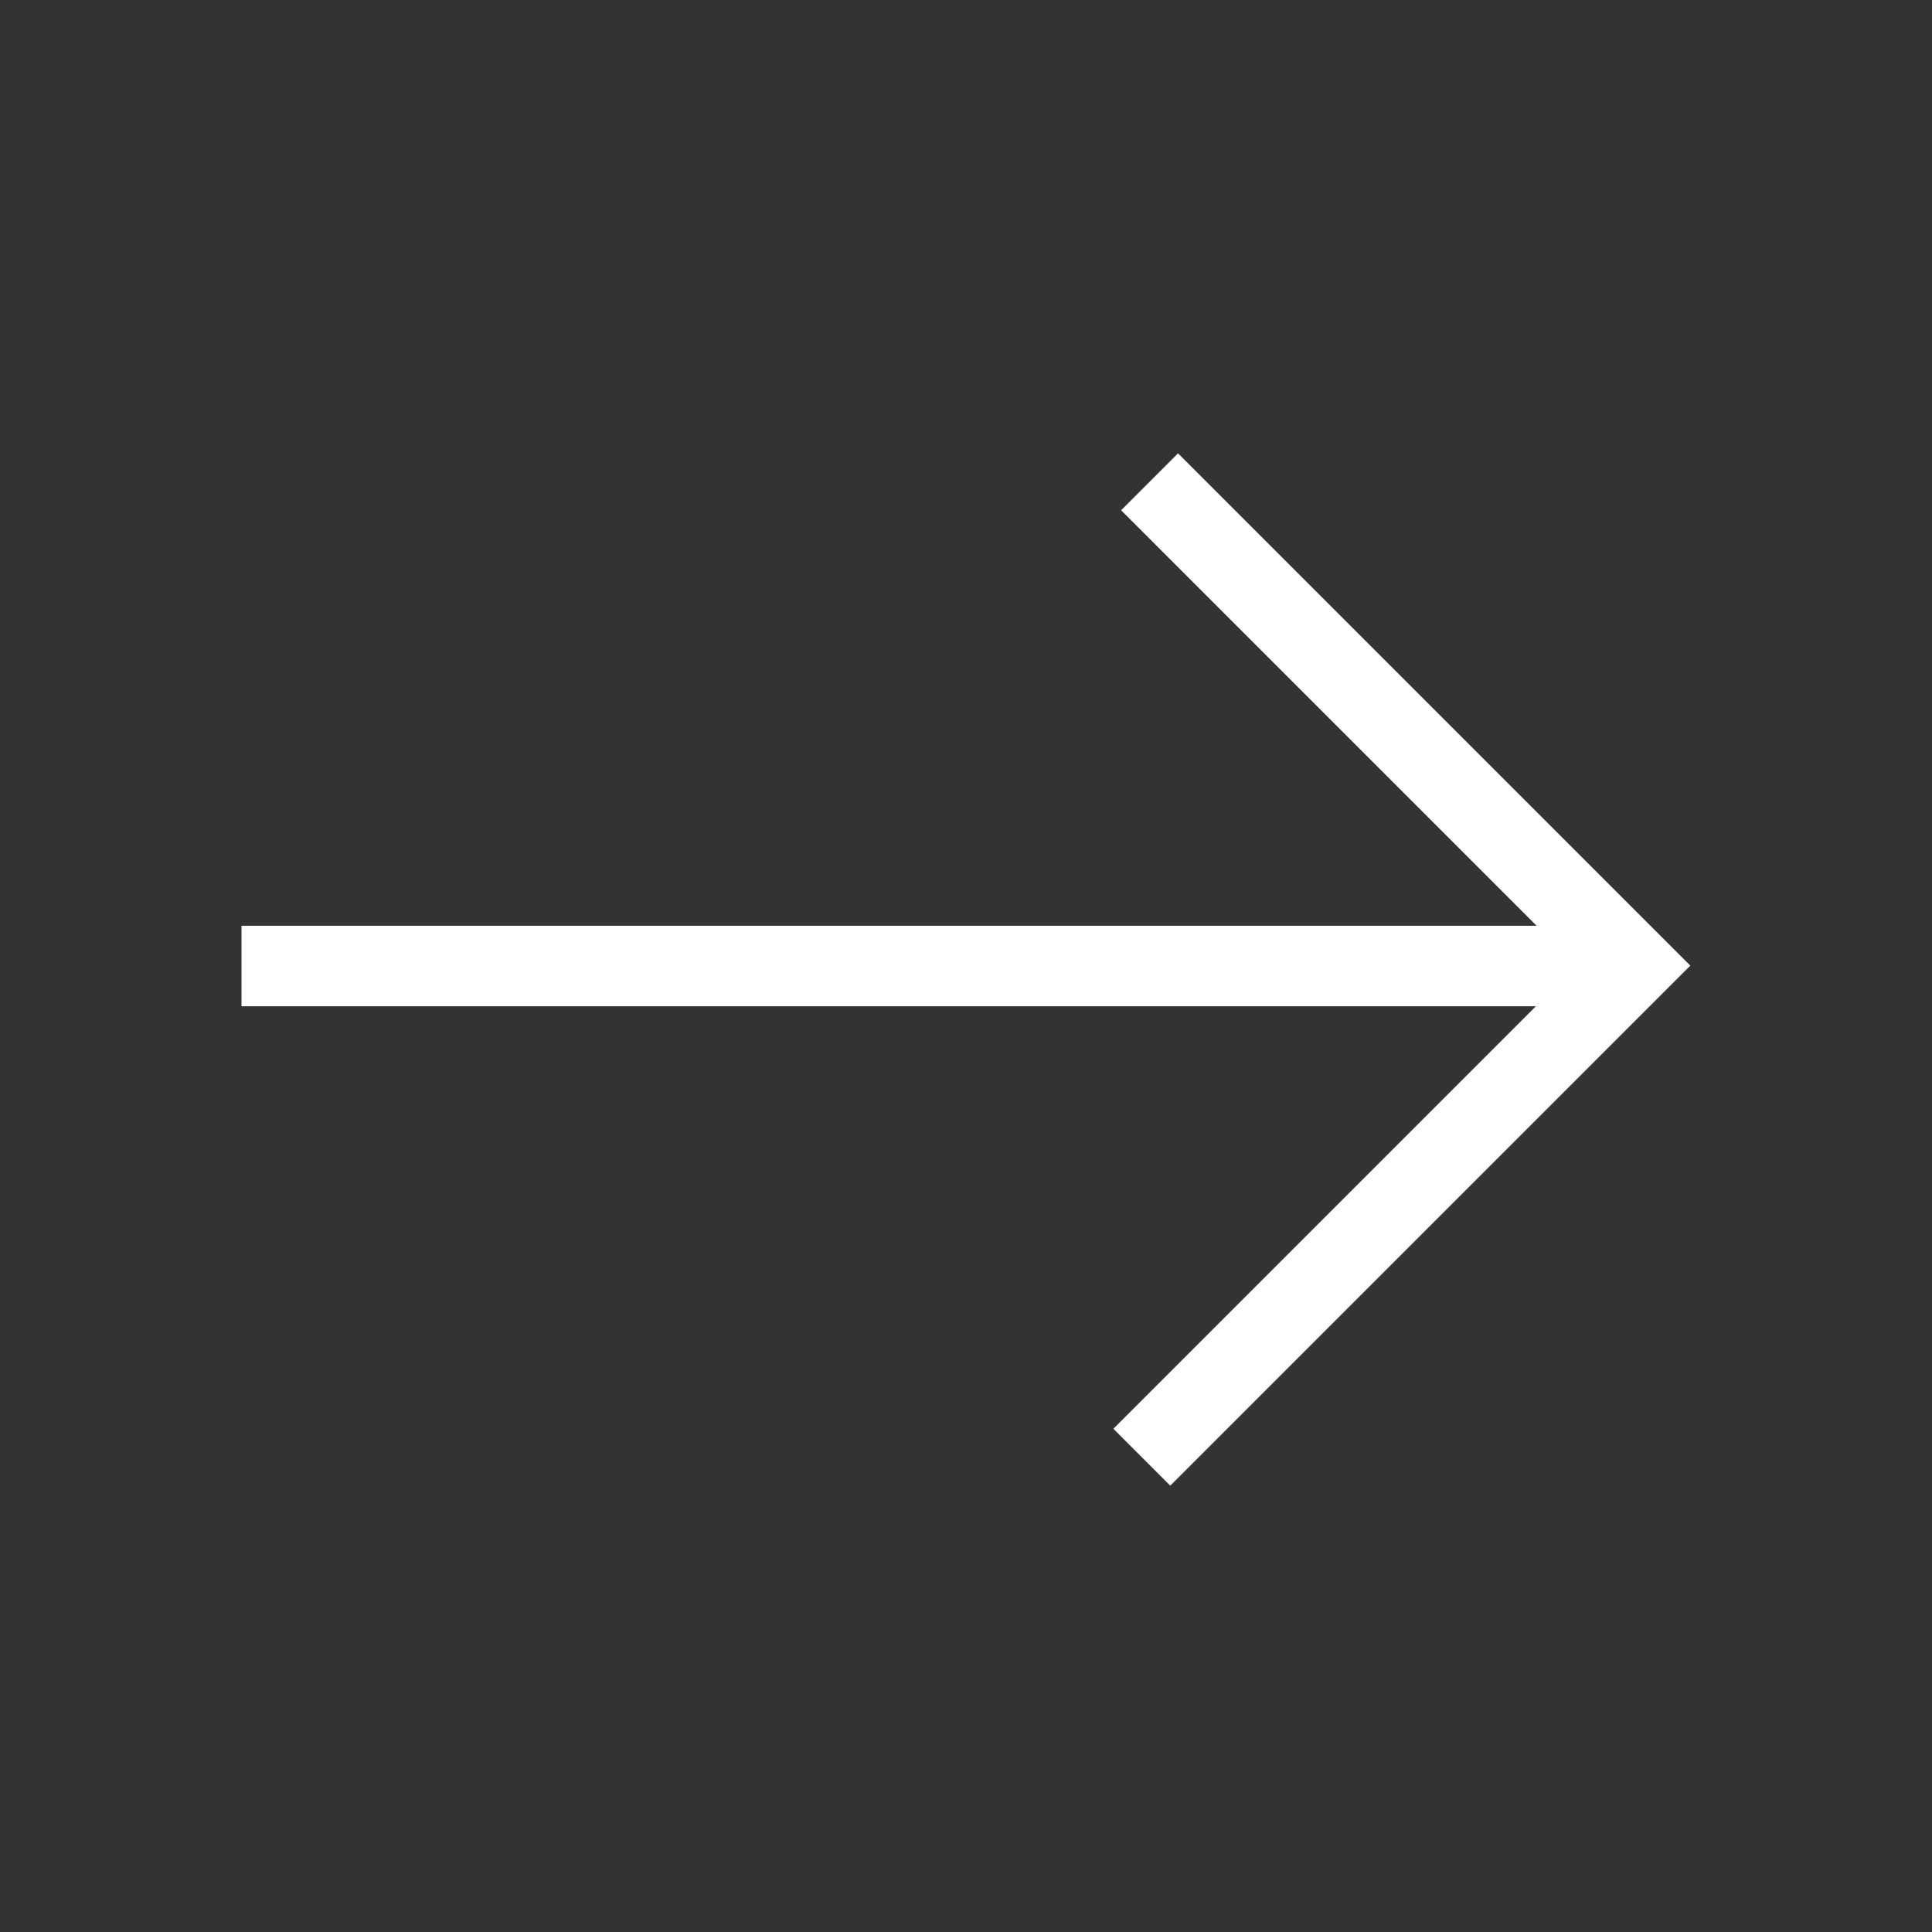<?xml version="1.0" encoding="UTF-8"?>
<svg width="48px" height="48px" viewBox="0 0 48 48" version="1.1" xmlns="http://www.w3.org/2000/svg" xmlns:xlink="http://www.w3.org/1999/xlink">
    <rect x="0" y="0" width="48" height="48" fill="#333333" stroke="none"/>
    <!-- Generator: Sketch 51.3 (57544) - http://www.bohemiancoding.com/sketch -->
    <title> </title>
    <desc>Created with Sketch.</desc>
    <defs></defs>
    <g id="Page-1" stroke="none" stroke-width="1" fill="none" fill-rule="evenodd">
        <g id="-" fill="#FFFFFF">
            <path d="M38.158,25 L6,25 L6,23 L38.176,23 L27.854,12.677 L29.268,11.263 L41.996,23.991 L41.803,24.183 L29.075,36.911 L27.661,35.497 L38.158,25 Z" id="Combined-Shape"></path>
        </g>
    </g>
</svg>